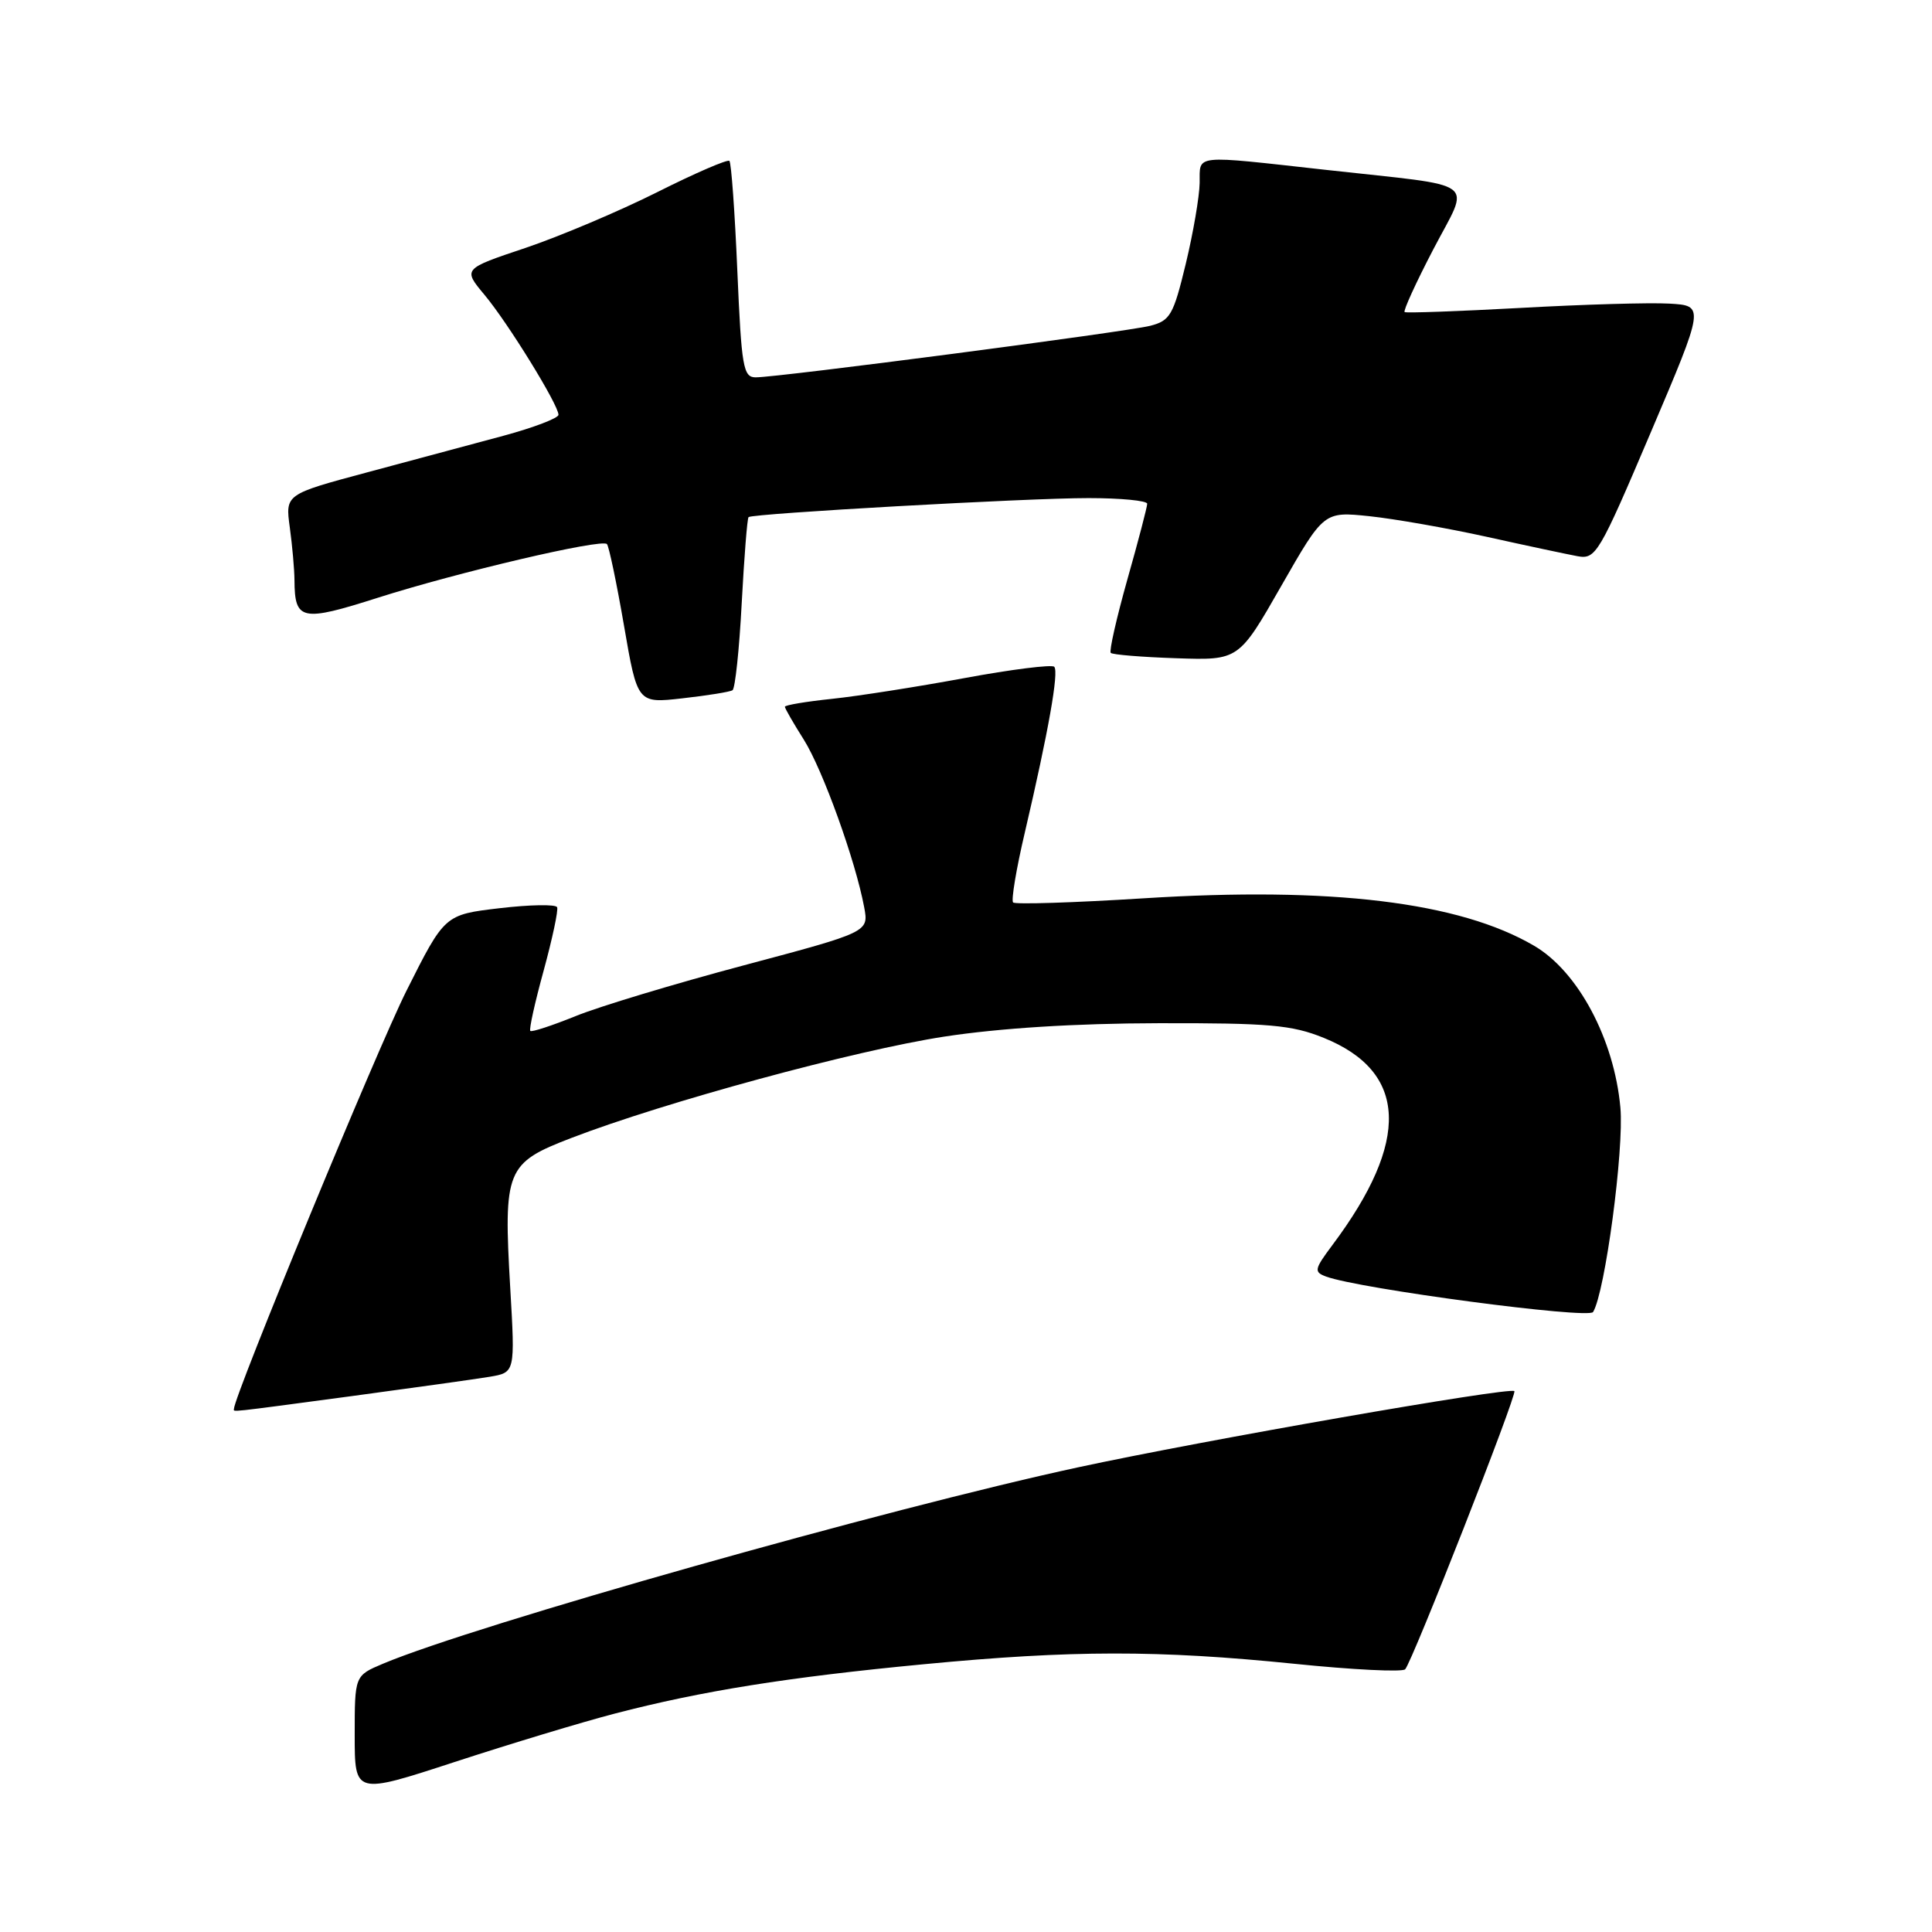 <?xml version="1.0" encoding="UTF-8" standalone="no"?>
<!DOCTYPE svg PUBLIC "-//W3C//DTD SVG 1.1//EN" "http://www.w3.org/Graphics/SVG/1.1/DTD/svg11.dtd" >
<svg xmlns="http://www.w3.org/2000/svg" xmlns:xlink="http://www.w3.org/1999/xlink" version="1.1" viewBox="0 0 256 256">
 <g >
 <path fill="currentColor"
d=" M 81.46 227.06 C 92.98 224.06 104.36 222.24 122.41 220.52 C 142.06 218.64 153.46 218.63 171.50 220.46 C 179.20 221.25 185.81 221.58 186.19 221.19 C 187.10 220.27 201.06 184.73 200.66 184.33 C 200.08 183.75 159.48 190.84 142.89 194.42 C 117.57 199.88 62.94 215.32 50.75 220.45 C 47.00 222.03 47.00 222.03 47.00 229.91 C 47.00 237.80 47.00 237.80 60.25 233.47 C 67.54 231.09 77.08 228.20 81.46 227.06 Z  M 46.54 185.00 C 54.77 183.89 63.02 182.74 64.88 182.43 C 68.26 181.86 68.26 181.86 67.61 170.68 C 66.70 154.98 67.05 154.11 75.70 150.79 C 88.07 146.03 113.32 139.17 125.10 137.36 C 132.48 136.23 142.49 135.60 153.50 135.58 C 168.17 135.55 171.17 135.81 175.40 137.52 C 186.52 142.02 186.90 151.16 176.54 164.99 C 174.14 168.20 174.08 168.54 175.71 169.15 C 180.12 170.78 210.50 174.81 211.09 173.85 C 212.68 171.28 215.21 152.31 214.71 146.76 C 213.89 137.71 209.11 128.73 203.28 125.32 C 193.38 119.52 176.43 117.46 151.55 119.03 C 142.31 119.61 134.52 119.86 134.24 119.58 C 133.97 119.30 134.66 115.12 135.80 110.29 C 138.93 96.90 140.33 89.00 139.69 88.35 C 139.36 88.03 134.01 88.70 127.80 89.85 C 121.58 91.00 113.69 92.24 110.25 92.60 C 106.81 92.96 104.00 93.43 104.00 93.65 C 104.00 93.86 105.13 95.83 106.51 98.01 C 109.01 101.98 113.36 114.04 114.51 120.22 C 115.12 123.50 115.12 123.50 98.53 127.92 C 89.40 130.35 79.38 133.37 76.27 134.64 C 73.15 135.90 70.45 136.79 70.27 136.60 C 70.08 136.42 70.88 132.81 72.04 128.60 C 73.19 124.38 74.00 120.60 73.82 120.21 C 73.64 119.81 70.22 119.87 66.21 120.34 C 58.92 121.20 58.92 121.20 53.86 131.28 C 49.98 139.01 31.00 185.01 31.00 186.68 C 31.00 187.11 29.79 187.24 46.54 185.00 Z  M 97.06 91.46 C 97.41 91.25 97.96 86.06 98.28 79.93 C 98.61 73.81 99.01 68.67 99.19 68.52 C 99.74 68.04 136.23 65.99 144.25 66.00 C 148.51 66.00 152.00 66.34 152.01 66.75 C 152.01 67.16 150.83 71.68 149.38 76.79 C 147.94 81.91 146.95 86.28 147.18 86.51 C 147.41 86.75 151.33 87.07 155.87 87.22 C 164.14 87.50 164.14 87.50 169.78 77.63 C 175.42 67.77 175.42 67.77 181.46 68.40 C 184.78 68.75 191.78 69.98 197.00 71.13 C 202.22 72.29 207.64 73.44 209.03 73.70 C 211.45 74.14 211.88 73.41 218.72 57.33 C 225.88 40.50 225.88 40.50 221.19 40.23 C 218.61 40.08 209.75 40.34 201.50 40.80 C 193.25 41.25 186.33 41.50 186.12 41.35 C 185.91 41.20 187.61 37.47 189.91 33.06 C 194.82 23.63 196.41 24.81 175.80 22.52 C 157.86 20.53 159.01 20.41 158.96 24.25 C 158.93 26.04 158.11 30.86 157.12 34.96 C 155.48 41.75 155.06 42.49 152.41 43.17 C 149.28 43.97 103.15 50.00 100.13 50.00 C 98.48 50.00 98.25 48.65 97.70 35.88 C 97.37 28.12 96.90 21.57 96.65 21.32 C 96.41 21.08 92.10 22.94 87.07 25.47 C 82.04 27.99 74.19 31.31 69.63 32.85 C 61.33 35.63 61.33 35.63 64.20 39.07 C 67.31 42.79 74.00 53.64 74.00 54.96 C 74.00 55.40 70.74 56.65 66.75 57.73 C 62.76 58.80 54.62 60.99 48.65 62.59 C 37.80 65.50 37.80 65.50 38.40 69.89 C 38.73 72.30 39.01 75.45 39.02 76.89 C 39.05 82.24 39.96 82.43 50.11 79.19 C 60.69 75.82 79.70 71.36 80.42 72.09 C 80.68 72.35 81.70 77.21 82.68 82.88 C 84.46 93.21 84.46 93.21 90.44 92.53 C 93.74 92.16 96.72 91.68 97.06 91.46 Z "/>
</g>
</svg>